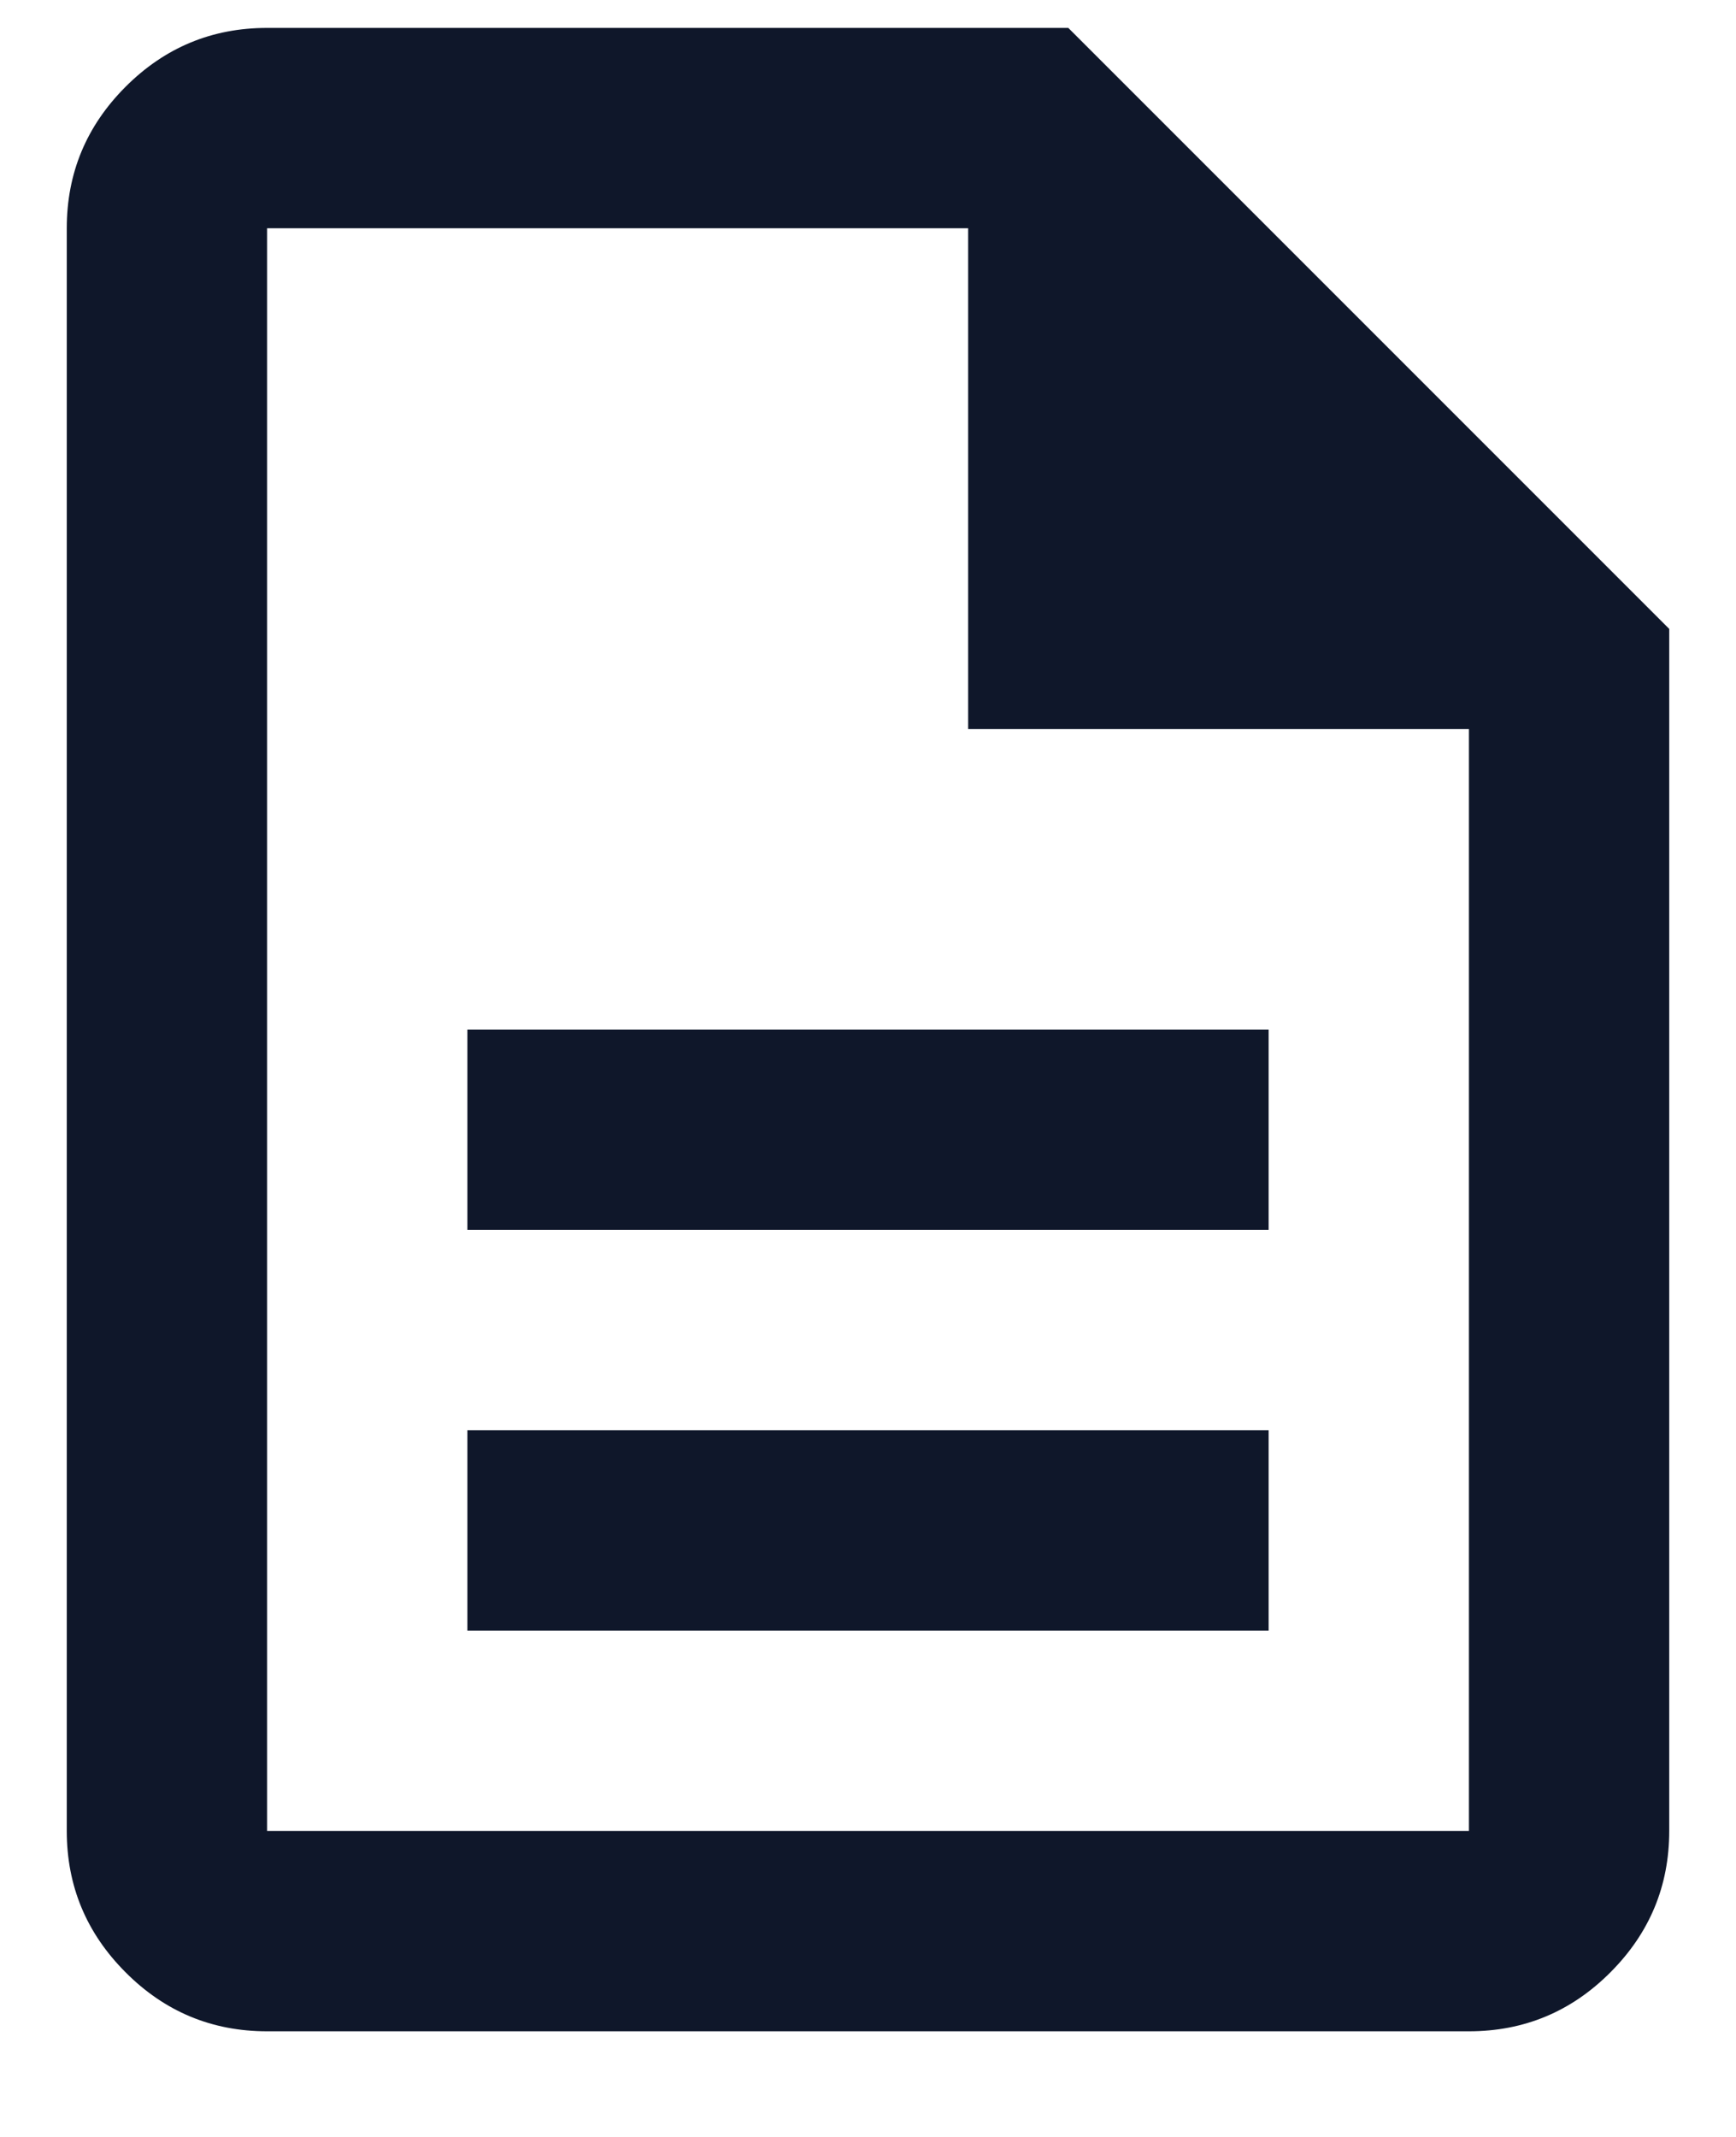 <svg width="13" height="16" viewBox="0 0 13 16" fill="none" xmlns="http://www.w3.org/2000/svg">
<path d="M3.5 12.209H9.5V10.709H3.5V12.209ZM3.5 9.209H9.5V7.709H3.5V9.209ZM2 15.209C1.587 15.209 1.234 15.062 0.941 14.768C0.647 14.474 0.5 14.121 0.5 13.709V1.709C0.5 1.296 0.647 0.943 0.941 0.649C1.234 0.356 1.587 0.209 2 0.209H8L12.5 4.709V13.709C12.5 14.121 12.353 14.474 12.059 14.768C11.766 15.062 11.412 15.209 11 15.209H2ZM7.25 5.459V1.709H2V13.709H11V5.459H7.25Z" fill="#0F172A"/>
</svg>
